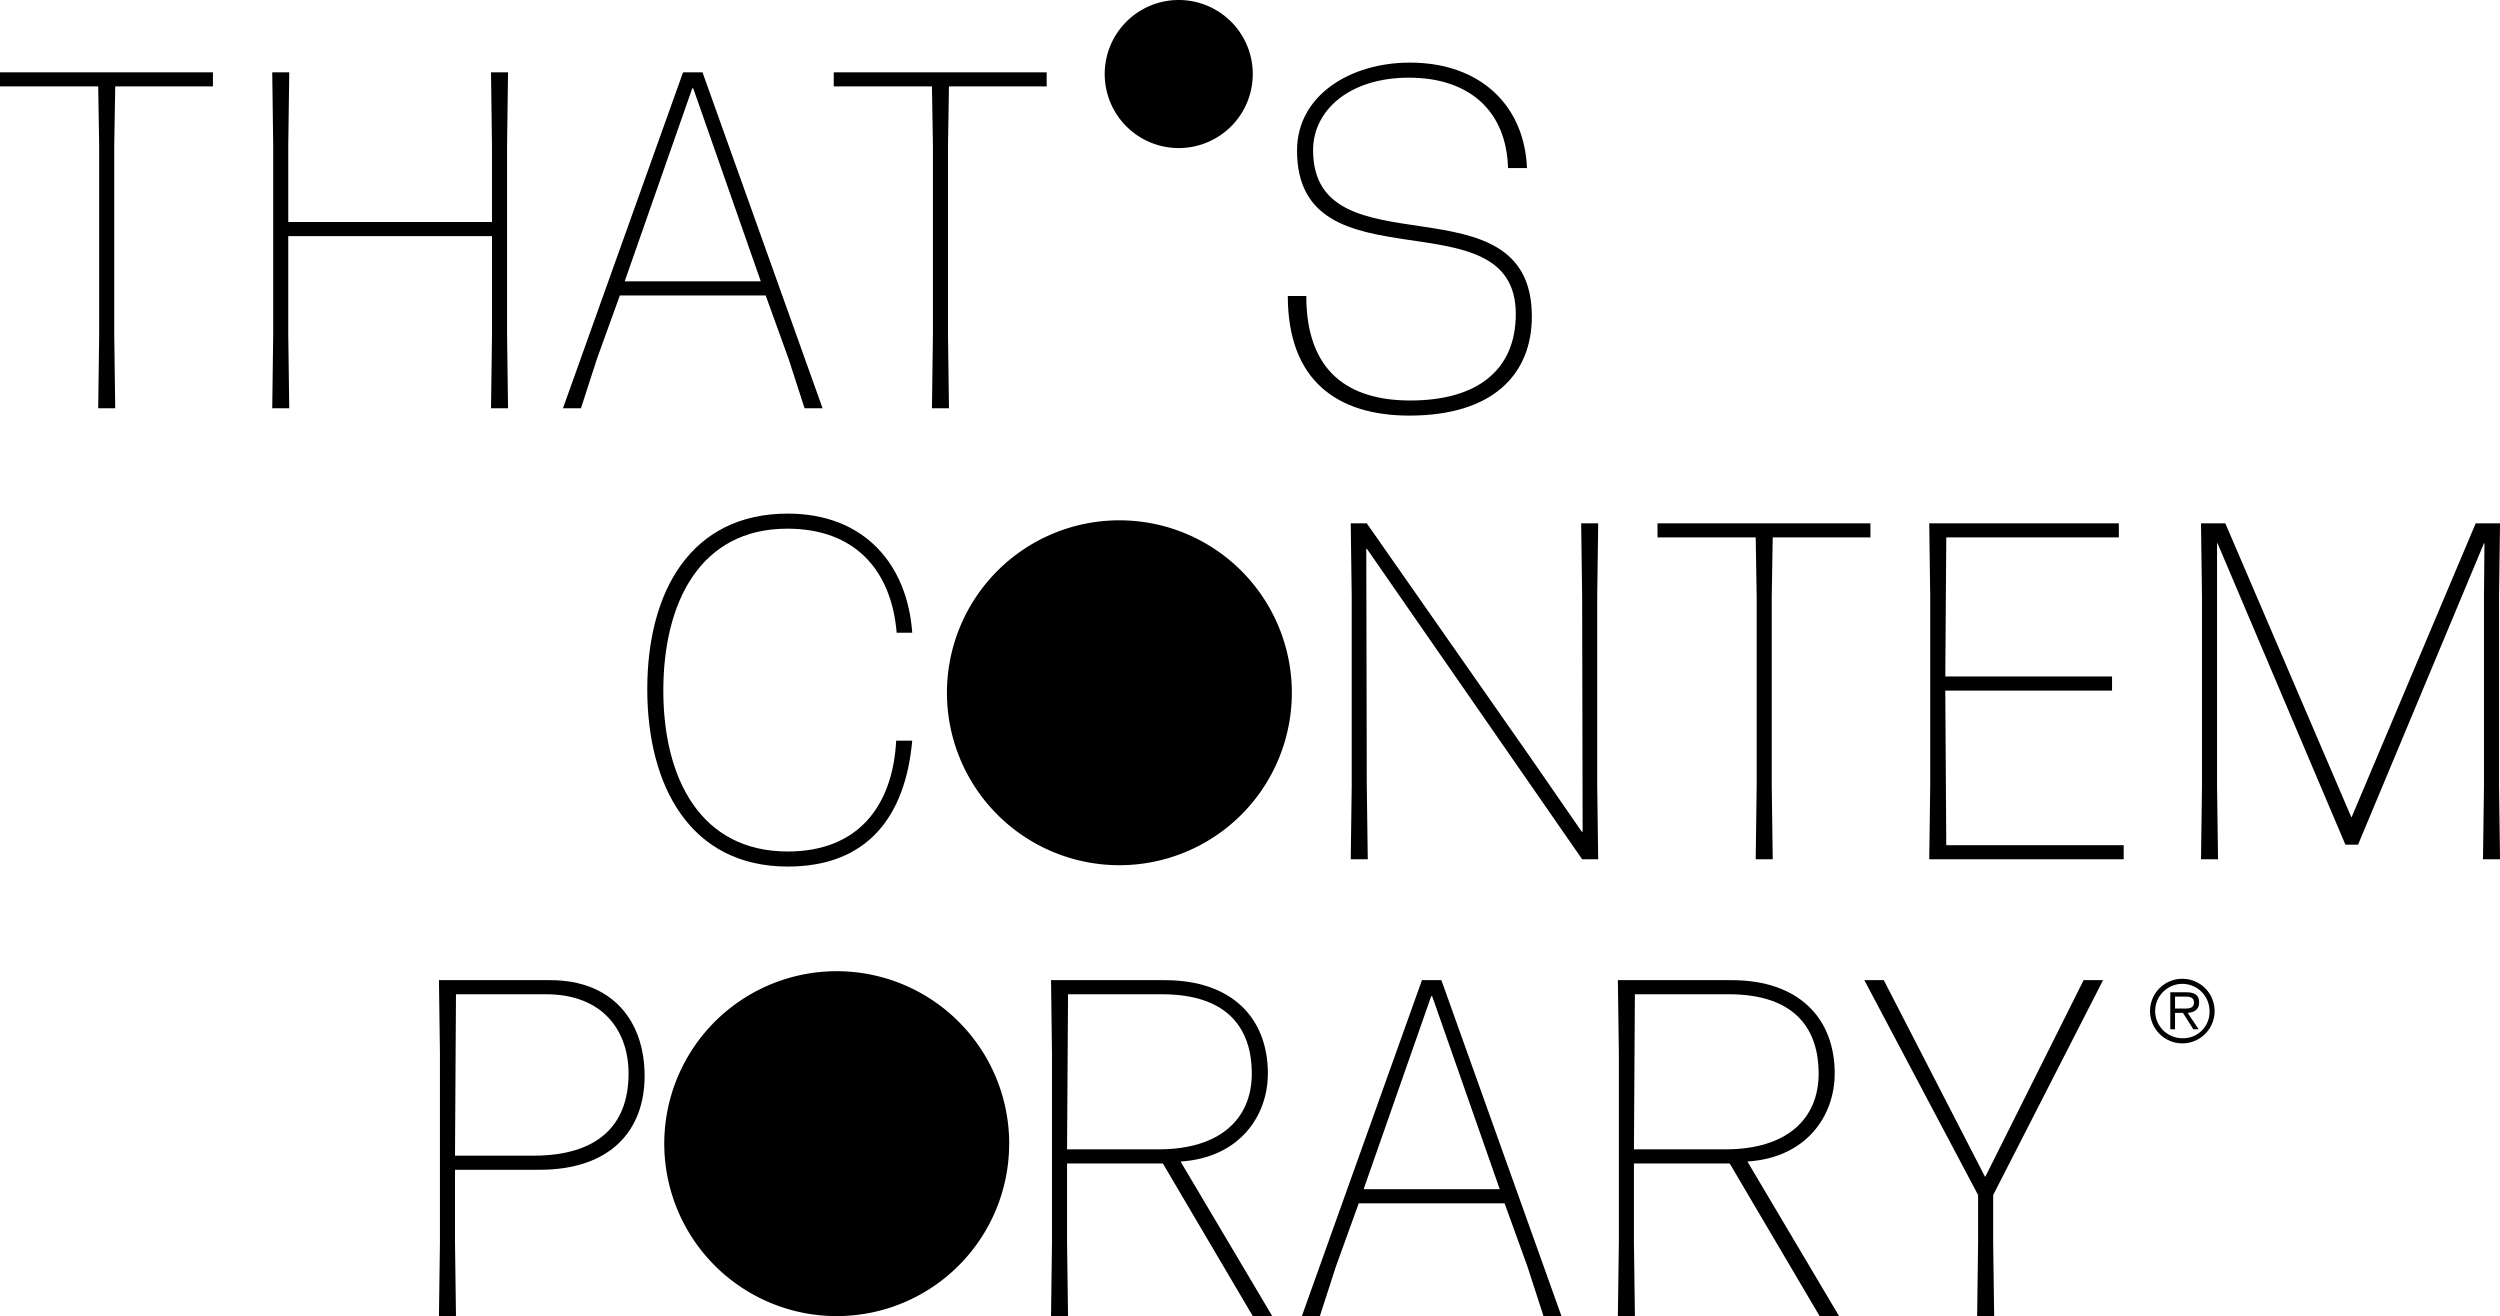 <svg xmlns="http://www.w3.org/2000/svg" xmlns:xlink="http://www.w3.org/1999/xlink" width="348.429" height="183.427" viewBox="0 0 348.429 183.427">
  <g id="Group_8" data-name="Group 8">
    <path id="Path_20" data-name="Path 20" d="M188.819,88.523V86.858h1.413c.622,0,1.222.1,1.222.815,0,.97-1.007.85-1.725.85Zm0,.6h1.1l1.45,2.288h.742l-1.533-2.288c.9-.073,1.593-.443,1.593-1.439,0-.923-.454-1.426-1.8-1.426h-2.215v5.153h.658Zm1.03,3.534a3.787,3.787,0,1,1,3.774-3.8,3.664,3.664,0,0,1-3.774,3.8m0,.718a4.5,4.5,0,1,0-4.516-4.516,4.507,4.507,0,0,0,4.516,4.516" transform="translate(114.321 52.04)"/>
    <path id="Path_21" data-name="Path 21" d="M13.822,42.823V16.4l-.136-8.2H0V6.234H29.677V8.2H16.058l-.136,8.2V42.823l.136,10.233H13.687Z" transform="translate(0 3.845)"/>
    <path id="Path_22" data-name="Path 22" d="M23.6,42.823V16.4L23.467,6.234h2.372L25.7,16.4V27.1h28.39V16.4L53.958,6.234H56.33L56.194,16.4V42.823l.136,10.233H53.958l.136-10.233V29.068H25.7V42.823l.136,10.233H23.467Z" transform="translate(14.476 3.845)"/>
    <path id="Path_23" data-name="Path 23" d="M76.1,35.369l-9.418-26.9h-.136l-9.418,26.9ZM65.264,6.234h2.71L84.71,53.054H82.2l-2.236-6.91-3.185-8.81H56.455l-3.184,8.81-2.236,6.91H48.528Z" transform="translate(29.934 3.845)"/>
    <path id="Path_24" data-name="Path 24" d="M85.691,42.823V16.4l-.136-8.2H71.869V6.234h29.677V8.2H87.927l-.136,8.2V42.823l.136,10.233H85.555Z" transform="translate(44.332 3.845)"/>
    <path id="Path_25" data-name="Path 25" d="M113.584,37.92c0,10.5,5.827,14.568,14.5,14.568,9.282,0,14.7-4.2,14.7-12.062,0-16.872-30.49-3.184-30.49-22.765,0-7.725,7.454-12.264,15.719-12.264,9.961,0,15.991,6.1,16.33,14.7H141.7c-.2-7.725-5.15-12.6-13.822-12.6-8.265,0-13.347,4.54-13.347,10.1,0,17.347,30.49,3.321,30.49,23.173,0,8.065-5.421,13.824-17.075,13.824-9.96,0-16.938-4.812-16.938-16.668Z" transform="translate(68.475 3.329)"/>
    <path id="Path_26" data-name="Path 26" d="M115.862,10.32A10.318,10.318,0,1,1,105.545,0a10.316,10.316,0,0,1,10.317,10.32" transform="translate(58.739 0)"/>
    <path id="Path_27" data-name="Path 27" d="M129.695,68.888a24.034,24.034,0,1,1-24.033-24.036,24.033,24.033,0,0,1,24.033,24.036" transform="translate(50.35 27.666)"/>
    <path id="Path_28" data-name="Path 28" d="M105.329,107.754A24.034,24.034,0,1,1,81.3,83.718a24.033,24.033,0,0,1,24.033,24.036" transform="translate(35.32 51.641)"/>
    <path id="Path_29" data-name="Path 29" d="M55.795,68.734c0-13.551,6.031-24.461,19.582-24.461,10.705,0,16.668,7.116,17.345,16.6H90.554c-.745-8.807-5.893-14.5-15.245-14.5-12.2,0-17.278,10.367-17.278,22.565s5.15,22.427,17.345,22.427c9.826,0,14.636-6.37,15.109-15.449h2.236c-.947,10.571-6.233,17.549-17.345,17.549-13.551,0-19.582-11.18-19.582-24.731" transform="translate(34.417 27.309)"/>
    <path id="Path_30" data-name="Path 30" d="M116.569,81.7V55.275l-.136-10.163h2.236l22.97,32.862,6.978,10.1h.136l-.068-32.794-.136-10.163h2.372l-.136,10.163V81.7l.136,10.231h-2.236L124.632,57.239l-5.963-8.6H118.6L118.67,81.7l.136,10.231h-2.372Z" transform="translate(71.821 27.826)"/>
    <path id="Path_31" data-name="Path 31" d="M156.7,81.7V55.275l-.136-8.2H142.876V45.111h29.677v1.964H158.935l-.136,8.2V81.7l.136,10.231h-2.372Z" transform="translate(88.132 27.826)"/>
    <path id="Path_32" data-name="Path 32" d="M166.437,81.7V55.275L166.3,45.111h26.426v1.964H168.674l-.136,19.379h23.24V68.42h-23.24l.136,21.548H193.4v1.964H166.3Z" transform="translate(102.581 27.826)"/>
    <path id="Path_33" data-name="Path 33" d="M189.863,81.7V55.343l-.136-10.231h3.389l17.548,40.925h.068l17.279-40.925H231.4l-.136,10.231V81.7l.136,10.231h-2.372l.136-10.163V55.343l.068-7.452h-.068L211.613,89.9h-1.761L192.031,47.891h-.068V81.7l.136,10.231h-2.372Z" transform="translate(117.031 27.826)"/>
    <path id="Path_34" data-name="Path 34" d="M50.983,108.951c8.809,0,13.281-4.066,13.281-11.452,0-5.893-3.523-11.045-11.518-11.045H40.21l-.136,22.5ZM37.974,121.079V94.653L37.838,84.49H53.355c8.673,0,13.145,5.693,13.145,13.347,0,7.523-4.676,13.079-14.636,13.079H40.074v10.163l.136,10.23H37.838Z" transform="translate(23.34 52.117)"/>
    <path id="Path_35" data-name="Path 35" d="M105.572,108.07c8.537,0,13.009-4.2,13.009-10.571,0-5.893-2.981-11.045-12.535-11.045H92.969l-.136,21.616ZM90.733,121.079V94.653L90.6,84.49h15.855c9.352,0,14.366,5.285,14.366,13.009,0,5.895-3.931,11.724-12.13,12.264v.068l12.739,21.478h-2.711l-12.534-21.274H92.833v11.045l.136,10.23H90.6Z" transform="translate(55.884 52.117)"/>
    <path id="Path_36" data-name="Path 36" d="M139.8,113.625l-9.418-26.9h-.136l-9.418,26.9ZM128.957,84.49h2.71L148.4,131.309H145.9L143.66,124.4l-3.185-8.81H120.148l-3.185,8.81-2.234,6.909h-2.508Z" transform="translate(69.222 52.117)"/>
    <path id="Path_37" data-name="Path 37" d="M154.435,108.07c8.537,0,13.009-4.2,13.009-10.571,0-5.893-2.981-11.045-12.535-11.045H141.832L141.7,108.07ZM139.6,121.079V94.653L139.46,84.49h15.855c9.352,0,14.366,5.285,14.366,13.009,0,5.895-3.931,11.724-12.13,12.264v.068l12.739,21.478h-2.711l-12.534-21.274H141.7v11.045l.136,10.23H139.46Z" transform="translate(86.024 52.117)"/>
    <path id="Path_38" data-name="Path 38" d="M176.561,121.079v-6.64L160.706,84.49h2.71l14.094,27.375h.068L191.265,84.49h2.71l-15.313,29.949v6.64l.136,10.23h-2.372Z" transform="translate(99.13 52.117)"/>
  </g>
</svg>
